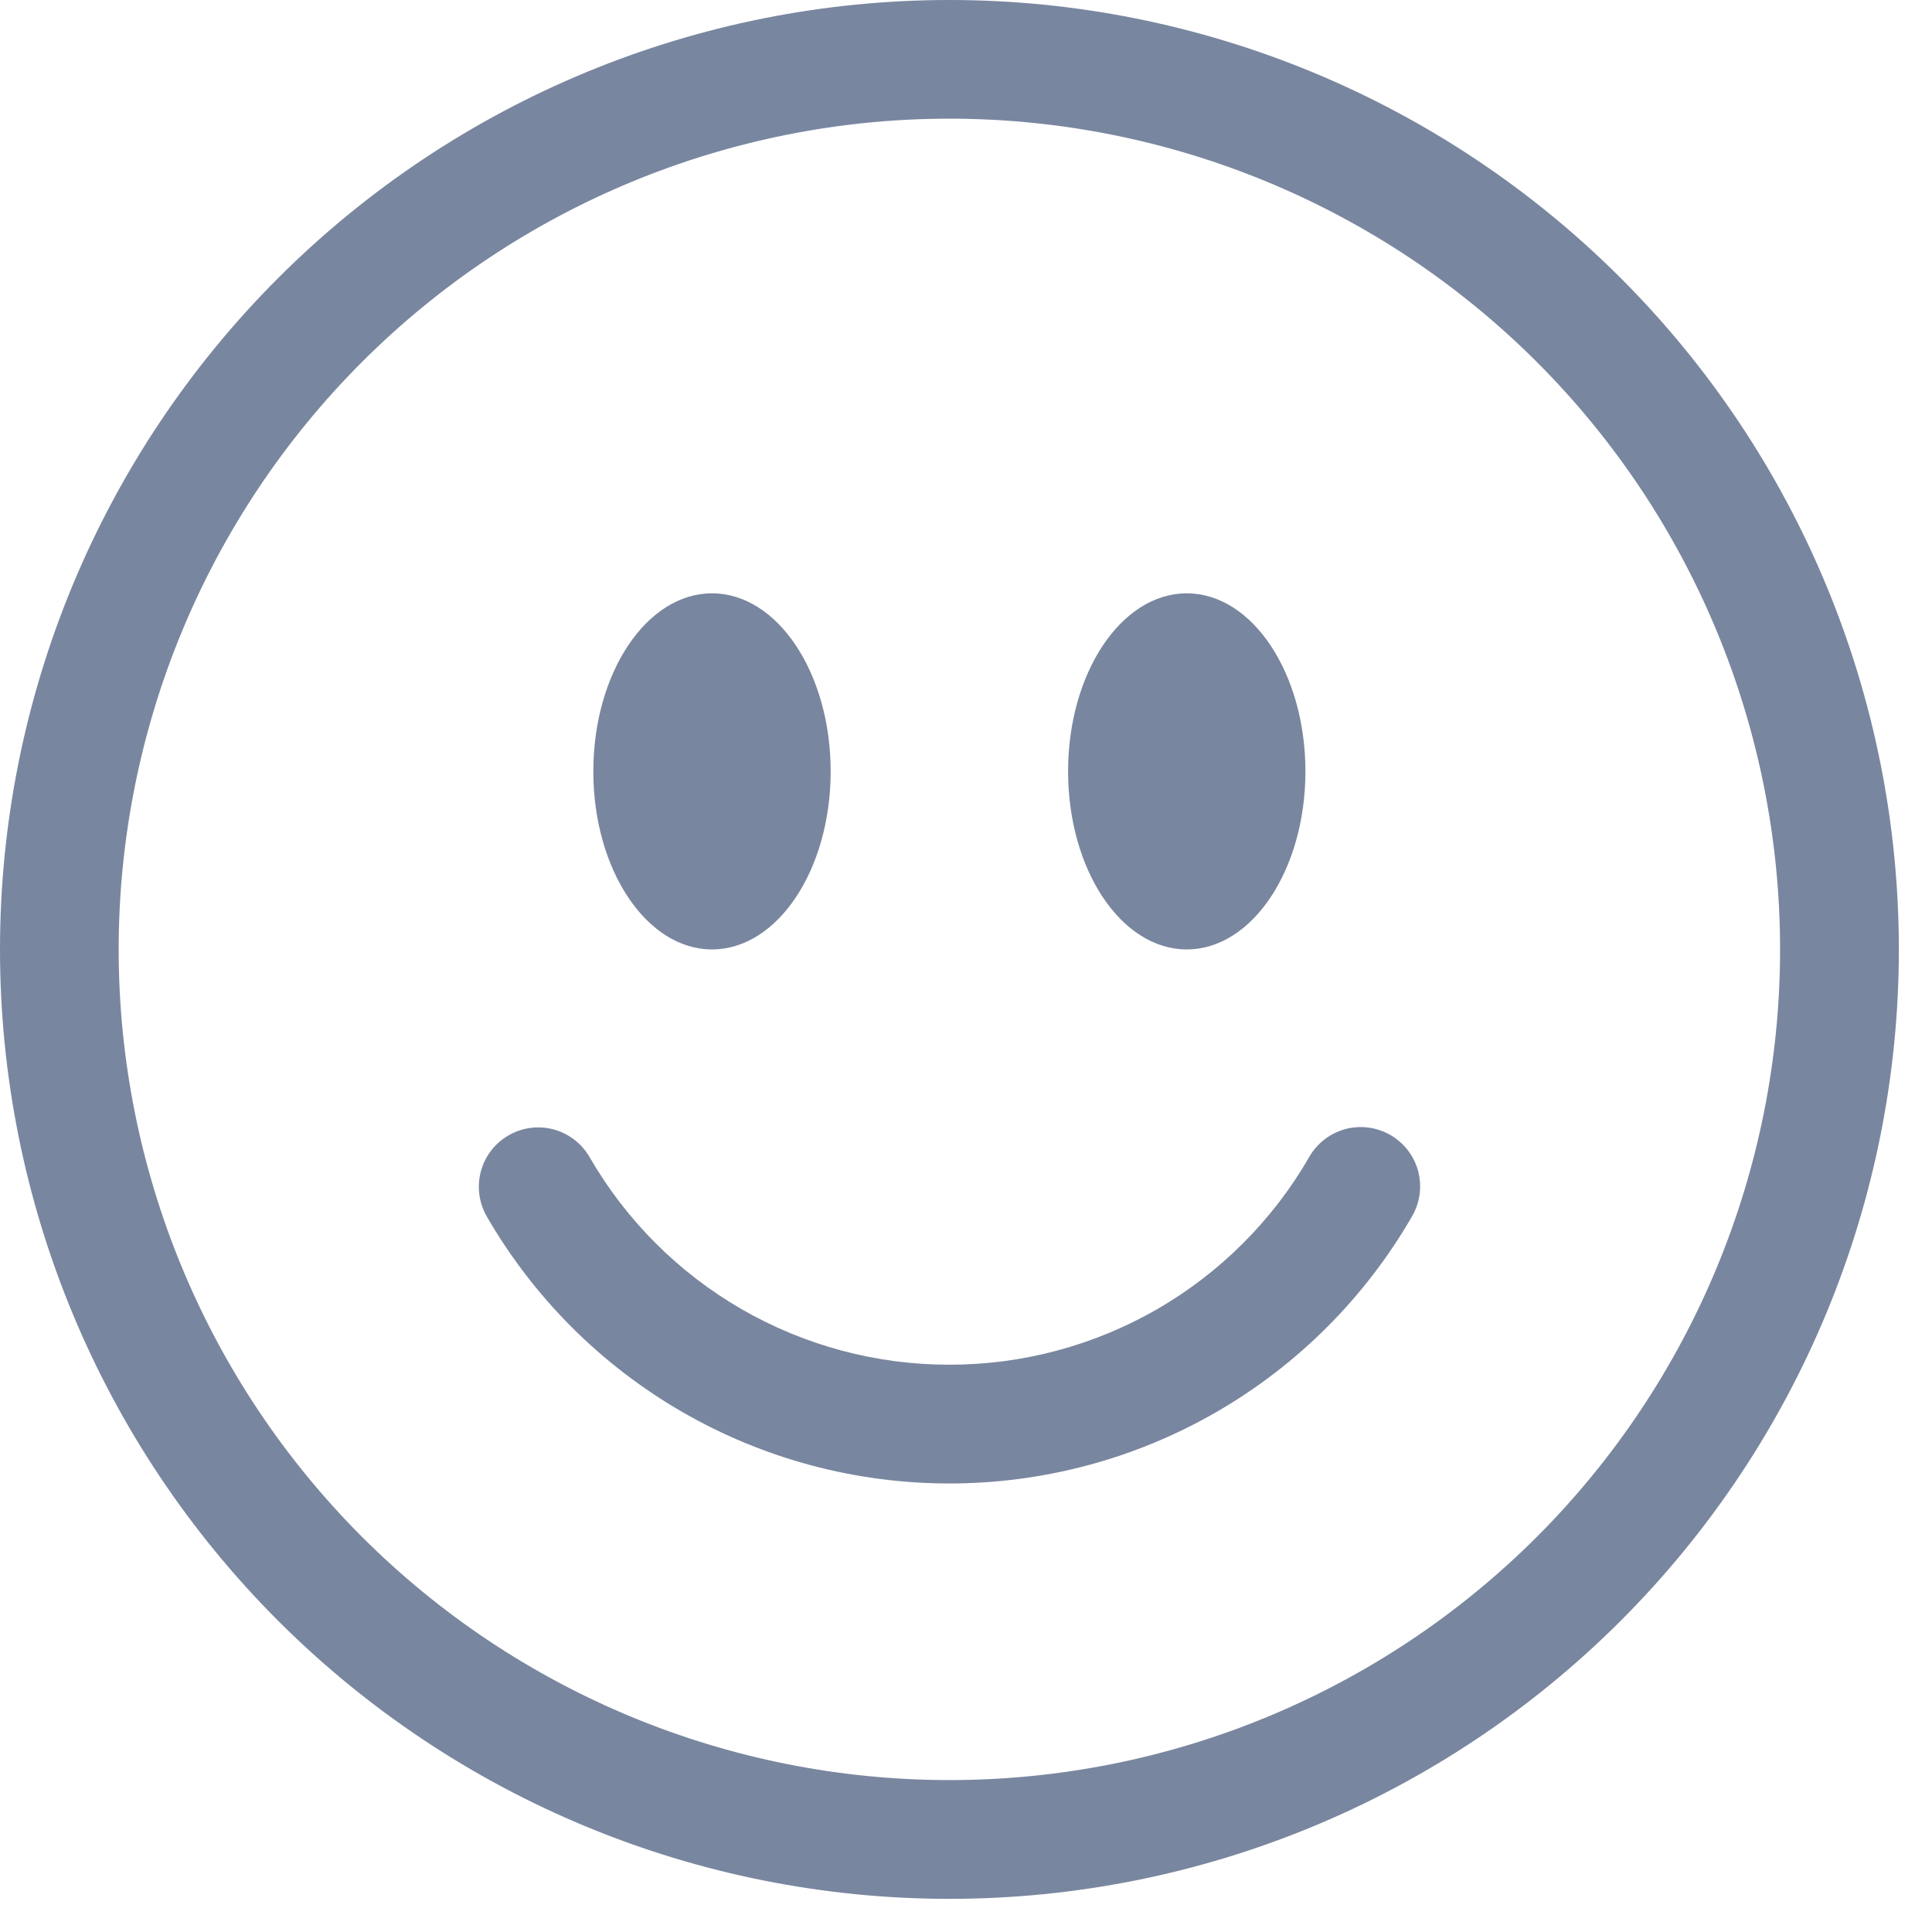<svg width="19" height="19" viewBox="0 0 19 19" fill="none" xmlns="http://www.w3.org/2000/svg">
<path d="M9.337 17.506C7.17 17.506 5.092 16.646 3.56 15.114C2.028 13.581 1.167 11.504 1.167 9.337C1.167 7.17 2.028 5.092 3.56 3.56C5.092 2.028 7.17 1.167 9.337 1.167C11.504 1.167 13.581 2.028 15.114 3.56C16.646 5.092 17.506 7.17 17.506 9.337C17.506 11.504 16.646 13.581 15.114 15.114C13.581 16.646 11.504 17.506 9.337 17.506ZM9.337 18.674C11.813 18.674 14.188 17.69 15.939 15.939C17.69 14.188 18.674 11.813 18.674 9.337C18.674 6.86 17.69 4.486 15.939 2.735C14.188 0.984 11.813 0 9.337 0C6.86 0 4.486 0.984 2.735 2.735C0.984 4.486 0 6.86 0 9.337C0 11.813 0.984 14.188 2.735 15.939C4.486 17.69 6.86 18.674 9.337 18.674Z" fill="#79869F"/>
<path d="M5.001 11.166C5.135 11.088 5.294 11.067 5.444 11.107C5.593 11.147 5.72 11.245 5.798 11.379C6.156 12 6.672 12.516 7.293 12.875C7.915 13.233 8.619 13.422 9.336 13.421C10.054 13.422 10.758 13.233 11.38 12.875C12.001 12.516 12.517 12 12.875 11.379C12.913 11.312 12.964 11.254 13.025 11.206C13.086 11.159 13.155 11.125 13.229 11.104C13.304 11.084 13.381 11.079 13.458 11.089C13.534 11.099 13.607 11.124 13.674 11.162C13.741 11.201 13.799 11.252 13.846 11.313C13.893 11.374 13.927 11.444 13.947 11.518C13.966 11.593 13.971 11.67 13.961 11.747C13.95 11.823 13.925 11.896 13.886 11.963C13.425 12.761 12.762 13.425 11.963 13.886C11.165 14.347 10.259 14.589 9.336 14.589C8.414 14.589 7.508 14.347 6.71 13.886C5.911 13.425 5.248 12.761 4.787 11.963C4.71 11.829 4.689 11.669 4.729 11.52C4.769 11.37 4.867 11.243 5.001 11.166ZM8.169 7.586C8.169 8.552 7.647 9.337 7.002 9.337C6.358 9.337 5.835 8.552 5.835 7.586C5.835 6.62 6.358 5.835 7.002 5.835C7.647 5.835 8.169 6.62 8.169 7.586ZM12.838 7.586C12.838 8.552 12.315 9.337 11.671 9.337C11.026 9.337 10.504 8.552 10.504 7.586C10.504 6.62 11.026 5.835 11.671 5.835C12.315 5.835 12.838 6.62 12.838 7.586Z" fill="#79869F"/>
</svg>
